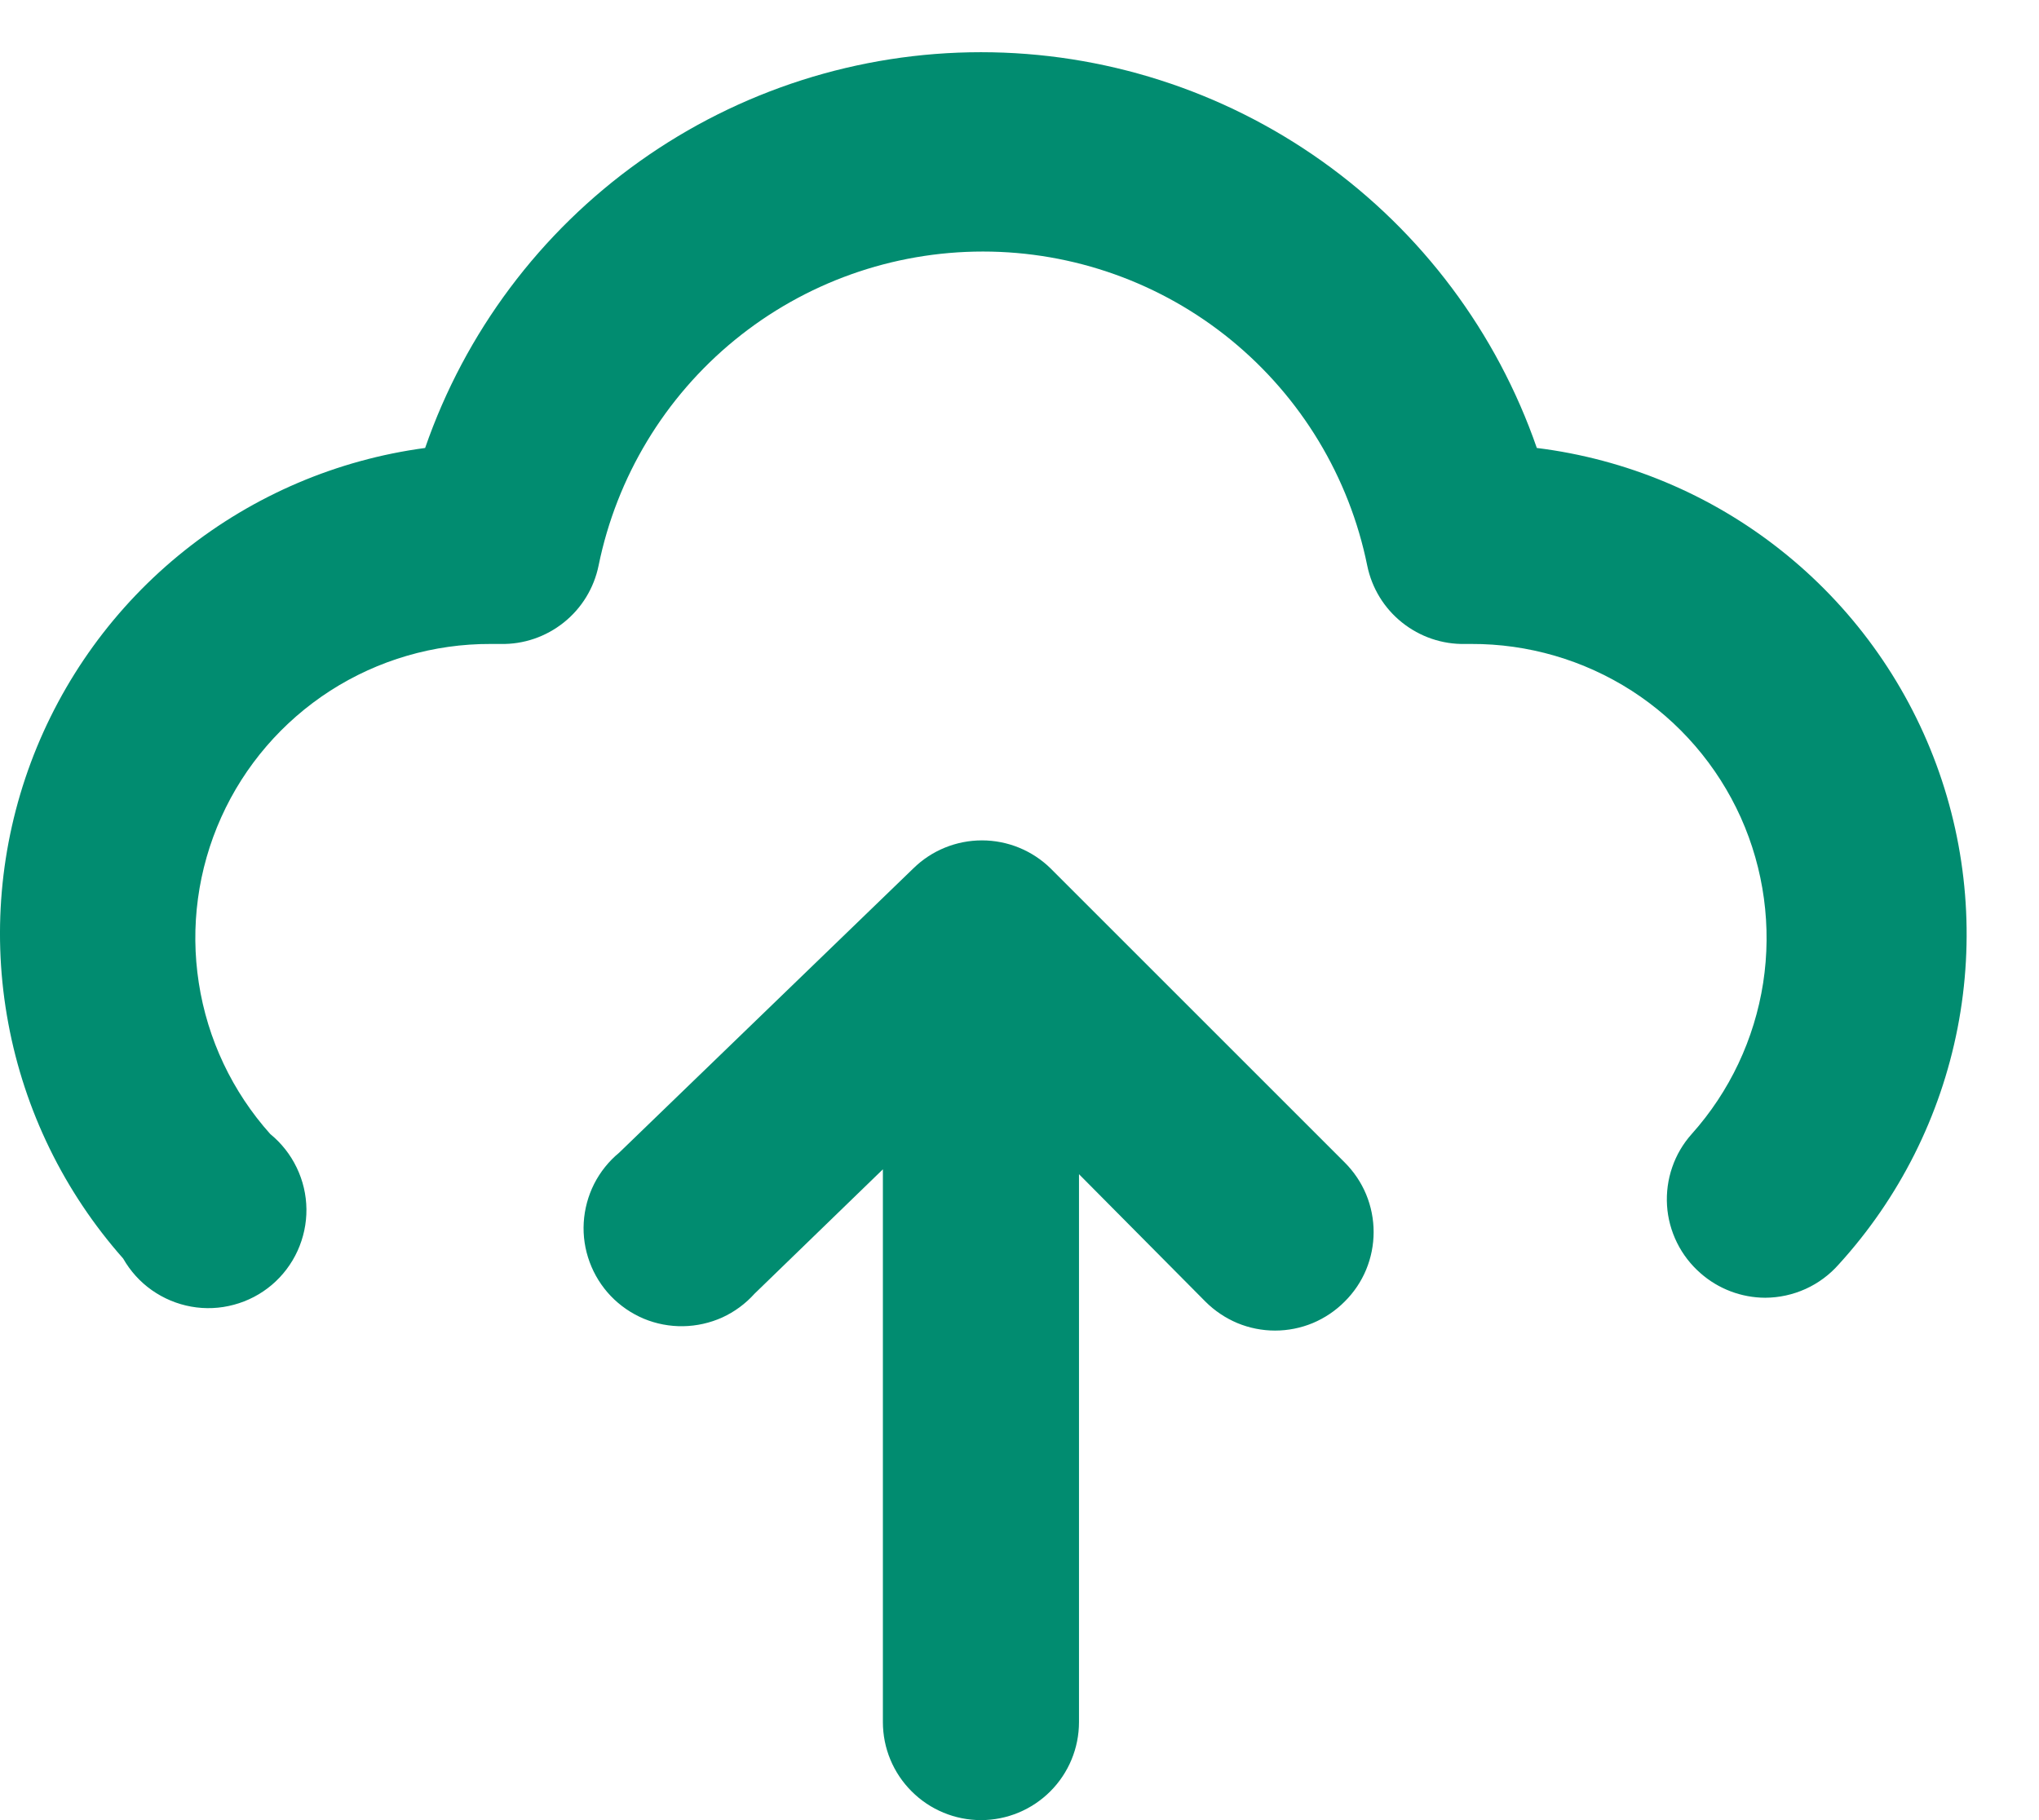 <svg width="28" height="25" viewBox="0 0 28 25" fill="none" xmlns="http://www.w3.org/2000/svg">
<path d="M14.427 11.928C14.175 11.681 13.836 11.543 13.484 11.543C13.132 11.543 12.793 11.681 12.542 11.928L8.503 15.832C8.36 15.95 8.243 16.096 8.159 16.261C8.076 16.426 8.027 16.607 8.016 16.792C8.005 16.977 8.033 17.162 8.097 17.335C8.161 17.509 8.26 17.668 8.388 17.802C8.516 17.935 8.67 18.041 8.841 18.113C9.012 18.184 9.196 18.219 9.381 18.216C9.566 18.213 9.749 18.172 9.918 18.096C10.086 18.019 10.237 17.908 10.361 17.77L12.124 16.061V23.653C12.124 24.011 12.266 24.353 12.519 24.605C12.771 24.858 13.114 25 13.471 25C13.828 25 14.17 24.858 14.423 24.605C14.675 24.353 14.817 24.011 14.817 23.653V16.128L16.553 17.878C16.679 18.004 16.828 18.104 16.992 18.173C17.156 18.241 17.332 18.276 17.509 18.276C17.687 18.276 17.863 18.241 18.027 18.173C18.191 18.104 18.34 18.004 18.465 17.878C18.591 17.753 18.692 17.604 18.76 17.44C18.828 17.276 18.863 17.1 18.863 16.922C18.863 16.745 18.828 16.569 18.76 16.405C18.692 16.241 18.591 16.092 18.465 15.966L14.427 11.928Z" fill="#018C70"/>
<path d="M21.104 6.153C20.554 4.566 19.524 3.189 18.156 2.215C16.788 1.241 15.15 0.717 13.471 0.717C11.791 0.717 10.153 1.241 8.785 2.215C7.417 3.189 6.387 4.566 5.838 6.153C4.628 6.315 3.485 6.803 2.532 7.564C1.578 8.325 0.849 9.332 0.423 10.475C-0.003 11.619 -0.11 12.857 0.114 14.056C0.337 15.256 0.882 16.372 1.691 17.286C1.789 17.458 1.923 17.607 2.085 17.721C2.247 17.835 2.431 17.912 2.626 17.947C2.821 17.982 3.021 17.973 3.212 17.921C3.403 17.87 3.581 17.777 3.732 17.649C3.883 17.521 4.004 17.361 4.086 17.181C4.168 17.001 4.21 16.805 4.208 16.608C4.206 16.41 4.16 16.215 4.074 16.037C3.988 15.858 3.864 15.701 3.711 15.576C3.19 14.994 2.849 14.273 2.73 13.501C2.61 12.729 2.717 11.939 3.038 11.226C3.358 10.514 3.879 9.91 4.536 9.487C5.193 9.065 5.958 8.842 6.74 8.845H6.874C7.189 8.852 7.496 8.747 7.742 8.55C7.988 8.354 8.157 8.077 8.22 7.768C8.468 6.551 9.128 5.457 10.09 4.67C11.052 3.884 12.255 3.455 13.498 3.455C14.74 3.455 15.944 3.884 16.905 4.67C17.867 5.457 18.528 6.551 18.775 7.768C18.838 8.077 19.007 8.354 19.253 8.55C19.499 8.747 19.806 8.852 20.121 8.845H20.202C20.983 8.842 21.748 9.065 22.406 9.487C23.063 9.91 23.583 10.514 23.904 11.226C24.224 11.939 24.331 12.729 24.212 13.501C24.092 14.273 23.752 14.994 23.231 15.576C23.112 15.709 23.021 15.864 22.963 16.033C22.905 16.201 22.881 16.38 22.892 16.558C22.903 16.735 22.95 16.909 23.029 17.069C23.108 17.229 23.218 17.371 23.352 17.488C23.597 17.704 23.913 17.824 24.241 17.825C24.432 17.824 24.62 17.783 24.795 17.704C24.969 17.625 25.124 17.51 25.25 17.367C26.081 16.455 26.646 15.332 26.882 14.12C27.118 12.909 27.017 11.656 26.589 10.498C26.161 9.341 25.423 8.323 24.455 7.557C23.488 6.79 22.328 6.305 21.104 6.153Z" fill="#018C70"/>
</svg>
